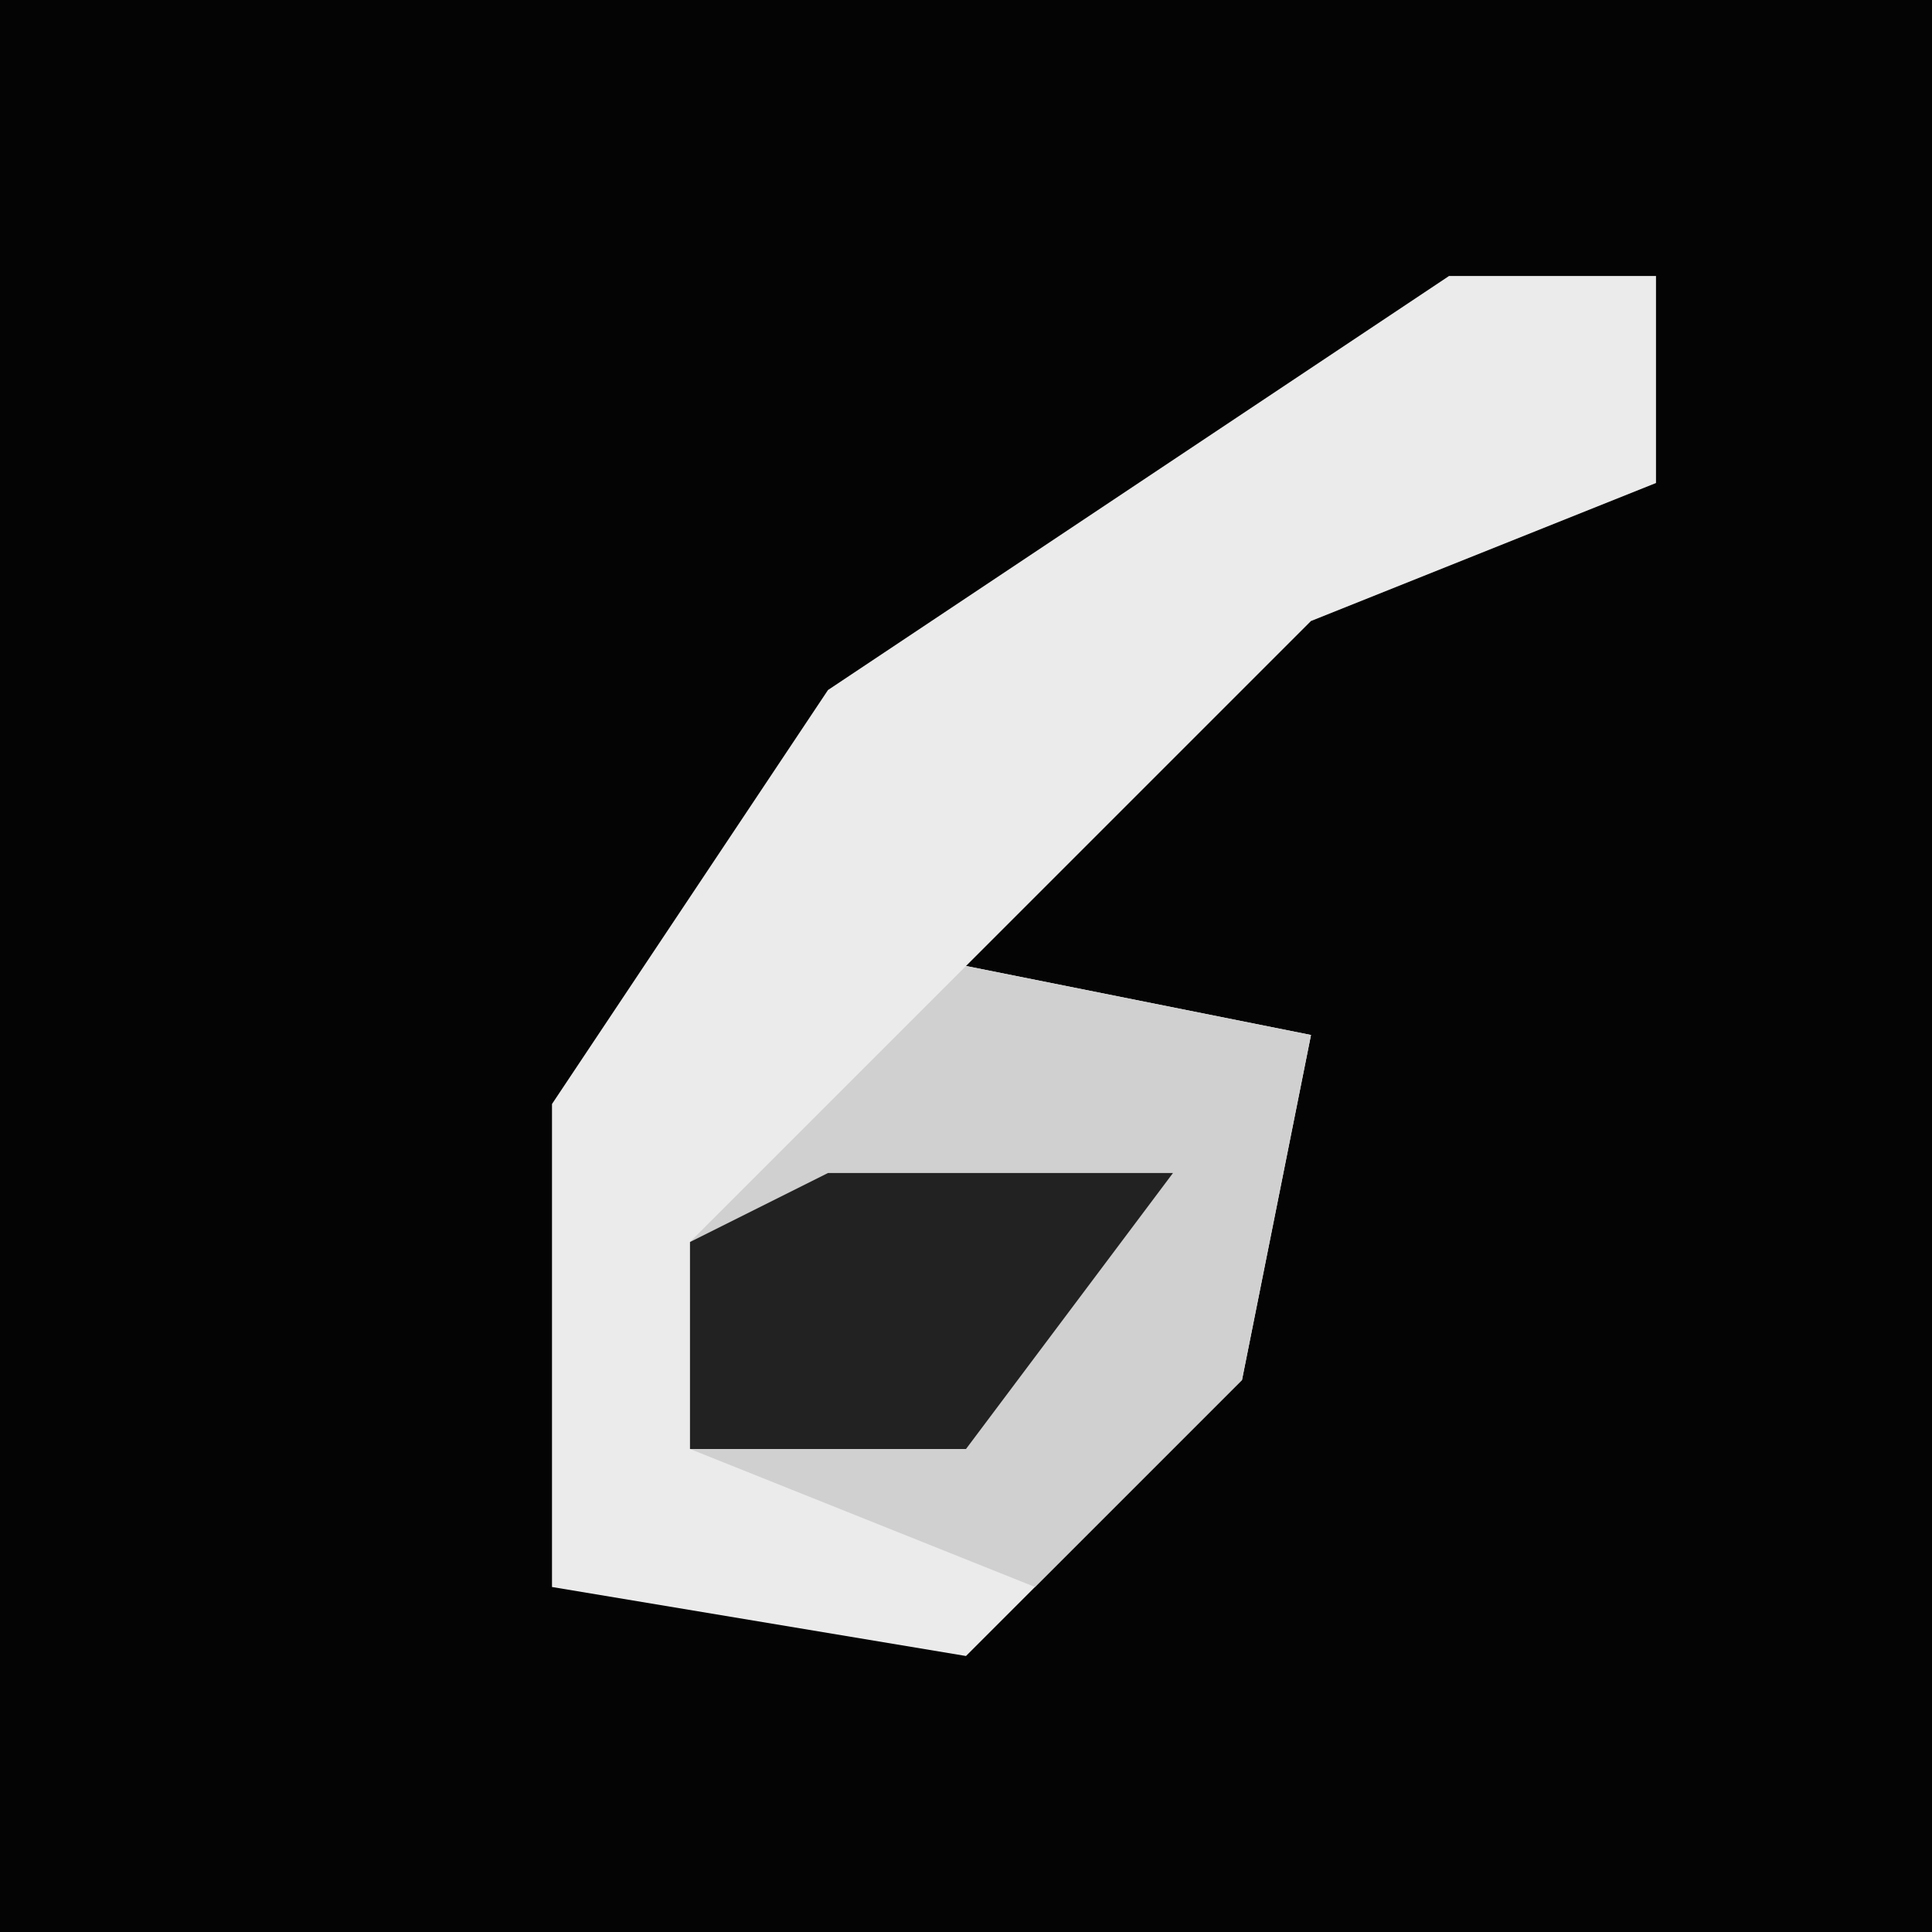<?xml version="1.0" encoding="UTF-8"?>
<svg version="1.1" xmlns="http://www.w3.org/2000/svg" width="28" height="28">
<path d="M0,0 L28,0 L28,28 L0,28 Z " fill="#040404" transform="translate(0,0)"/>
<path d="M0,0 L3,0 L3,3 L-2,5 L-7,10 L-2,11 L-3,16 L-7,20 L-13,19 L-13,12 L-9,6 Z " fill="#EBEBEB" transform="translate(21,4)"/>
<path d="M0,0 L5,1 L4,6 L1,9 L-4,7 L-4,4 Z " fill="#D0D0D0" transform="translate(14,14)"/>
<path d="M0,0 L5,0 L2,4 L-2,4 L-2,1 Z " fill="#222222" transform="translate(12,17)"/>
</svg>
